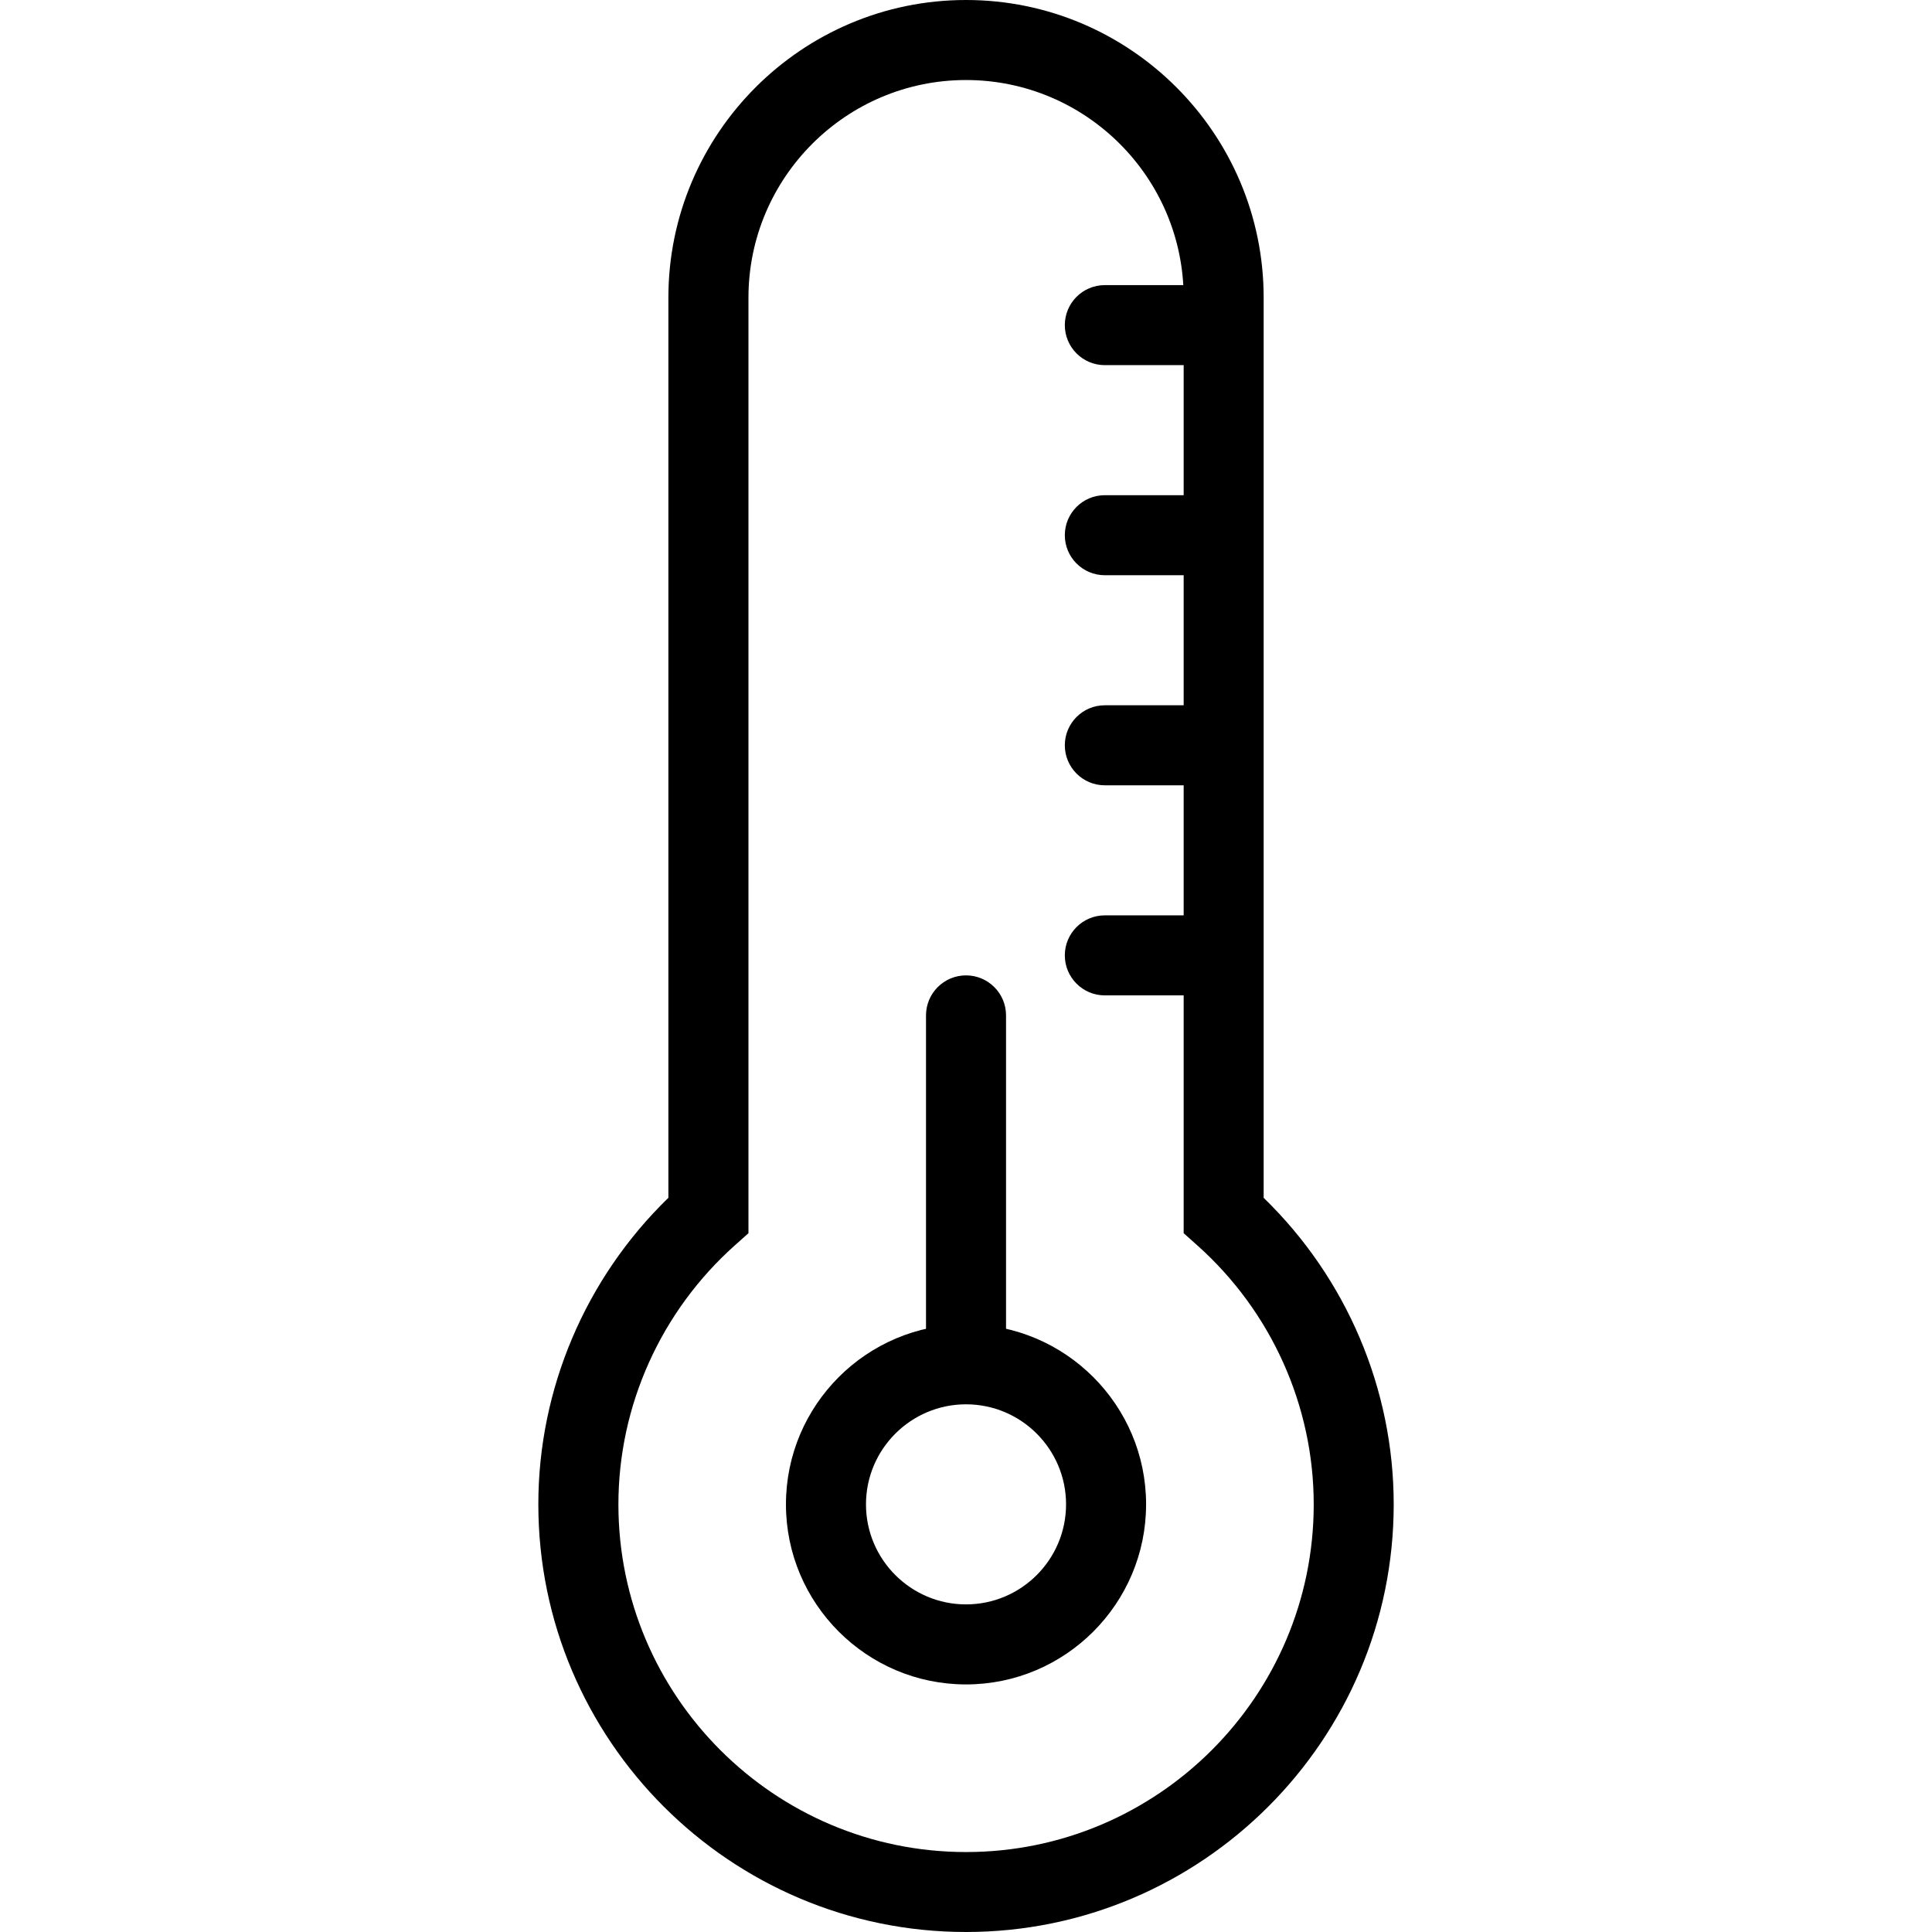 <?xml version="1.0" encoding="iso-8859-1"?>
<!-- Generator: Adobe Illustrator 19.1.0, SVG Export Plug-In . SVG Version: 6.00 Build 0)  -->
<svg version="1.1" id="Capa_1" xmlns="http://www.w3.org/2000/svg" xmlns:xlink="http://www.w3.org/1999/xlink" x="0px" y="0px"
	 viewBox="0 0 48.281 48.281" style="enable-background:new 0 0 48.281 48.281;" xml:space="preserve">
<g>
	<g>
		<path d="M24.141,48.281c-5.893,0-10.688-4.794-10.688-10.688c0-2.884,1.179-5.649,3.25-7.66V7.438C16.703,3.336,20.04,0,24.141,0
			c4.101,0,7.438,3.336,7.438,7.438v22.496c2.071,2.01,3.25,4.776,3.25,7.66C34.828,43.487,30.034,48.281,24.141,48.281z M24.141,2
			c-2.998,0-5.437,2.439-5.437,5.438v23.38l-0.334,0.298c-1.853,1.651-2.916,4.013-2.916,6.479c0,4.79,3.897,8.688,8.688,8.688
			c4.79,0,8.688-3.897,8.688-8.688c0-2.466-1.062-4.827-2.915-6.478l-0.335-0.299V7.438C29.578,4.439,27.139,2,24.141,2z"/>
	</g>
	<g>
		<path d="M24.141,34.875c-0.552,0-1-0.447-1-1v-8.5c0-0.552,0.448-1,1-1c0.552,0,1,0.448,1,1v8.5
			C25.141,34.428,24.693,34.875,24.141,34.875z"/>
	</g>
	<g>
		<path d="M24.141,42.094c-2.481,0-4.5-2.019-4.5-4.5c0-2.481,2.019-4.5,4.5-4.5c2.481,0,4.5,2.019,4.5,4.5
			C28.641,40.075,26.622,42.094,24.141,42.094z M24.141,35.094c-1.378,0-2.5,1.121-2.5,2.5s1.122,2.5,2.5,2.5
			c1.379,0,2.5-1.121,2.5-2.5S25.52,35.094,24.141,35.094z"/>
	</g>
	<g>
		<path d="M30.141,9.125h-2.531c-0.553,0-1-0.448-1-1c0-0.552,0.447-1,1-1h2.531c0.553,0,1,0.448,1,1
			C31.141,8.677,30.693,9.125,30.141,9.125z"/>
	</g>
	<g>
		<path d="M30.141,14.375h-2.531c-0.553,0-1-0.448-1-1c0-0.552,0.447-1,1-1h2.531c0.553,0,1,0.448,1,1
			C31.141,13.927,30.693,14.375,30.141,14.375z"/>
	</g>
	<g>
		<path d="M30.141,19.625h-2.531c-0.553,0-1-0.448-1-1c0-0.552,0.447-1,1-1h2.531c0.553,0,1,0.448,1,1
			C31.141,19.177,30.693,19.625,30.141,19.625z"/>
	</g>
	<g>
		<path d="M30.141,24.875h-2.531c-0.553,0-1-0.448-1-1c0-0.552,0.447-1,1-1h2.531c0.553,0,1,0.448,1,1
			C31.141,24.427,30.693,24.875,30.141,24.875z"/>
	</g>
</g>
<g>
</g>
<g>
</g>
<g>
</g>
<g>
</g>
<g>
</g>
<g>
</g>
<g>
</g>
<g>
</g>
<g>
</g>
<g>
</g>
<g>
</g>
<g>
</g>
<g>
</g>
<g>
</g>
<g>
</g>
</svg>
